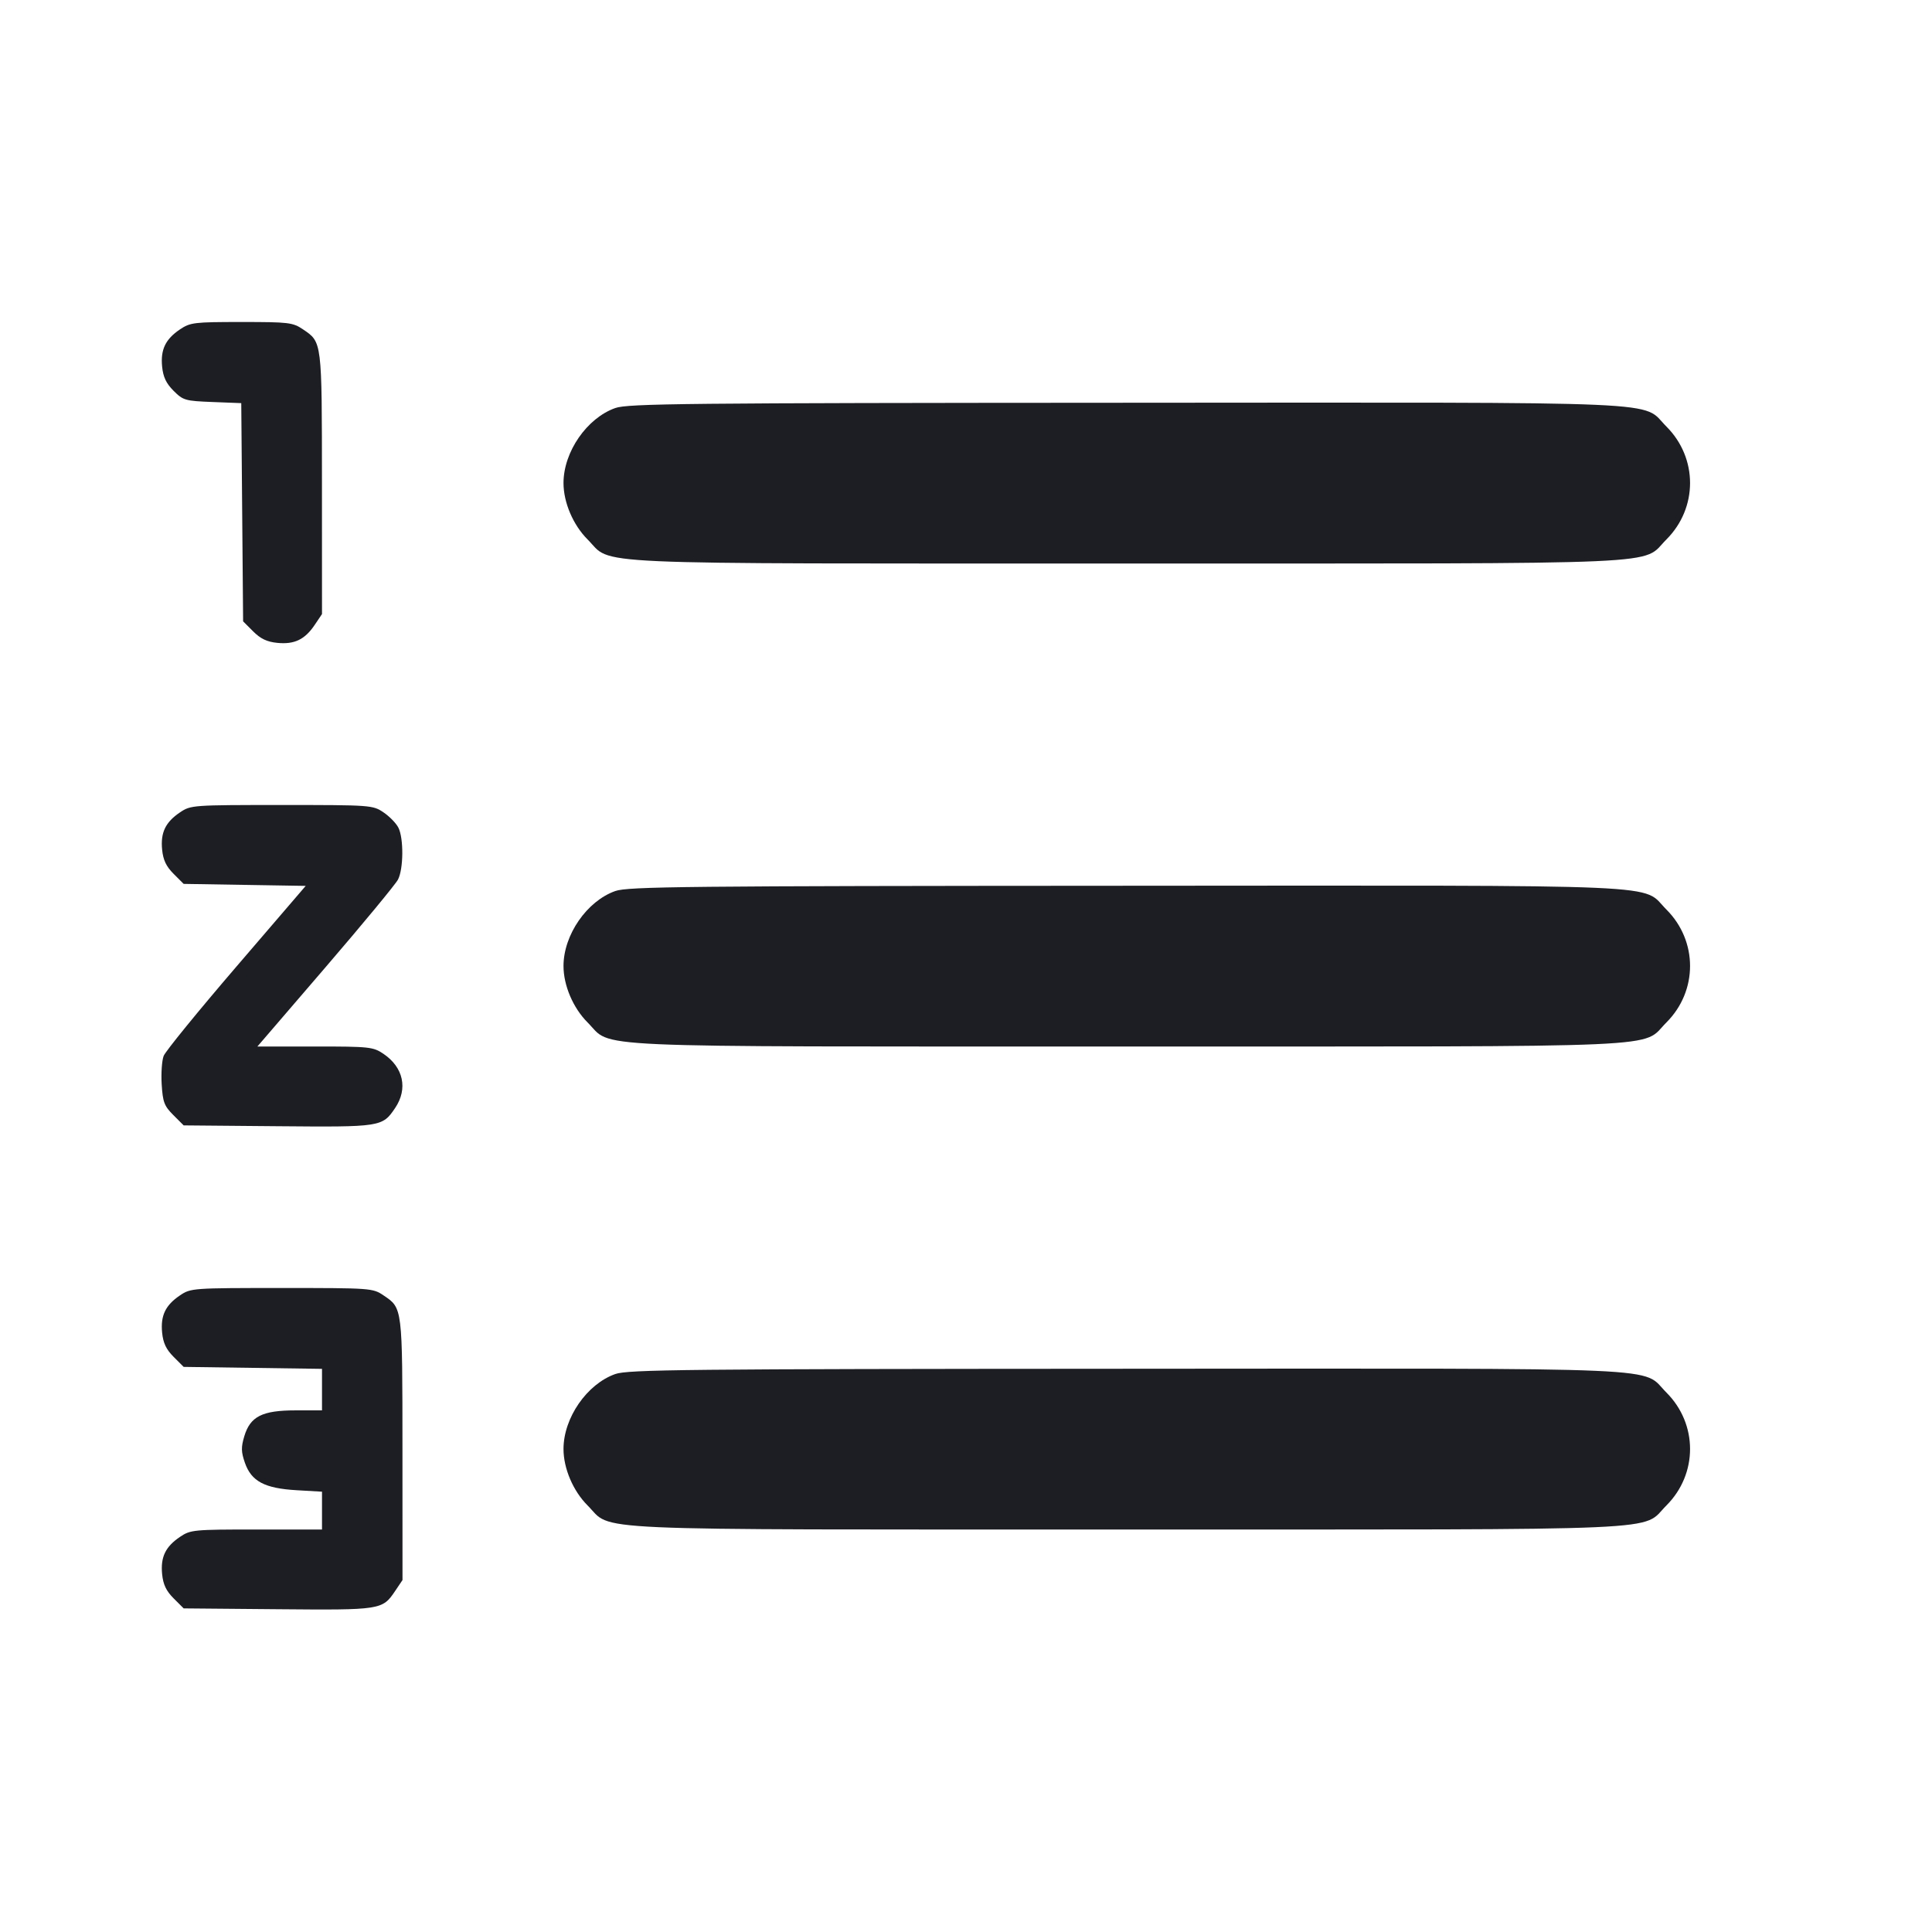 <svg viewBox="0 0 2400 2400" fill="none" xmlns="http://www.w3.org/2000/svg"><path d="M223.650 409.120 C 205.505 421.348,199.301 434.276,201.398 455.487 C 202.668 468.336,206.444 476.291,215.636 485.487 C 227.494 497.348,230.010 498.073,263.923 499.392 L 299.700 500.785 300.850 636.320 L 302.000 771.856 314.513 784.364 C 323.708 793.556,331.664 797.332,344.513 798.602 C 365.724 800.699,378.652 794.495,390.880 776.350 L 400.000 762.817 399.941 600.408 C 399.877 423.068,400.133 425.147,376.350 409.120 C 363.690 400.588,358.765 400.000,300.000 400.000 C 241.235 400.000,236.310 400.588,223.650 409.120 M764.342 506.868 C 729.056 519.332,700.000 561.388,700.000 600.000 C 700.000 624.160,711.933 652.144,729.895 670.105 C 762.127 702.338,709.722 700.000,1400.000 700.000 C 2090.278 700.000,2037.873 702.338,2070.105 670.105 C 2109.232 630.979,2109.232 569.021,2070.105 529.895 C 2037.850 497.639,2090.586 499.961,1398.287 500.316 C 850.824 500.596,780.028 501.328,764.342 506.868 M223.650 1009.120 C 205.505 1021.348,199.301 1034.276,201.398 1055.487 C 202.668 1068.332,206.445 1076.294,215.631 1085.487 L 228.135 1098.000 303.951 1099.241 L 379.768 1100.483 293.527 1200.919 C 246.095 1256.159,205.492 1306.000,203.298 1311.678 C 201.104 1317.355,200.003 1333.304,200.852 1347.120 C 202.198 1369.046,204.032 1373.879,215.268 1385.120 L 228.142 1398.000 345.071 1399.033 C 473.513 1400.168,474.983 1399.940,490.880 1376.350 C 506.940 1352.519,501.176 1325.850,476.350 1309.120 C 463.516 1300.471,459.122 1300.000,391.284 1300.000 L 319.750 1300.000 404.283 1201.670 C 450.777 1147.589,491.322 1098.539,494.384 1092.670 C 501.293 1079.427,501.587 1041.370,494.883 1028.120 C 492.133 1022.686,483.793 1014.136,476.350 1009.120 C 463.057 1000.162,460.812 1000.000,350.000 1000.000 C 239.188 1000.000,236.943 1000.162,223.650 1009.120 M764.342 1106.868 C 729.056 1119.332,700.000 1161.388,700.000 1200.000 C 700.000 1224.160,711.933 1252.144,729.895 1270.105 C 762.127 1302.338,709.722 1300.000,1400.000 1300.000 C 2090.278 1300.000,2037.873 1302.338,2070.105 1270.105 C 2109.232 1230.979,2109.232 1169.021,2070.105 1129.895 C 2037.850 1097.639,2090.586 1099.961,1398.287 1100.316 C 850.824 1100.596,780.028 1101.328,764.342 1106.868 M223.650 1609.120 C 205.505 1621.348,199.301 1634.276,201.398 1655.487 C 202.668 1668.333,206.445 1676.293,215.632 1685.487 L 228.137 1698.000 314.068 1699.220 L 400.000 1700.441 400.000 1726.220 L 400.000 1752.000 367.000 1752.015 C 325.701 1752.034,310.852 1759.553,303.471 1784.187 C 299.382 1797.836,299.520 1803.652,304.254 1817.189 C 312.300 1840.200,328.752 1848.903,368.557 1851.208 L 400.000 1853.028 400.000 1876.514 L 400.000 1900.000 318.592 1900.000 C 240.474 1900.000,236.636 1900.369,223.650 1909.120 C 205.505 1921.348,199.301 1934.276,201.398 1955.487 C 202.668 1968.335,206.444 1976.292,215.635 1985.487 L 228.142 1998.000 345.071 1999.033 C 473.513 2000.168,474.983 1999.940,490.880 1976.350 L 500.000 1962.817 499.941 1800.408 C 499.877 1623.068,500.133 1625.147,476.350 1609.120 C 463.057 1600.162,460.812 1600.000,350.000 1600.000 C 239.188 1600.000,236.943 1600.162,223.650 1609.120 M764.342 1706.868 C 729.056 1719.332,700.000 1761.388,700.000 1800.000 C 700.000 1824.160,711.933 1852.144,729.895 1870.105 C 762.127 1902.338,709.722 1900.000,1400.000 1900.000 C 2090.278 1900.000,2037.873 1902.338,2070.105 1870.105 C 2109.232 1830.979,2109.232 1769.021,2070.105 1729.895 C 2037.850 1697.639,2090.586 1699.961,1398.287 1700.316 C 850.824 1700.596,780.028 1701.328,764.342 1706.868 " fill="#1D1E23" stroke="none" fill-rule="evenodd"/></svg>